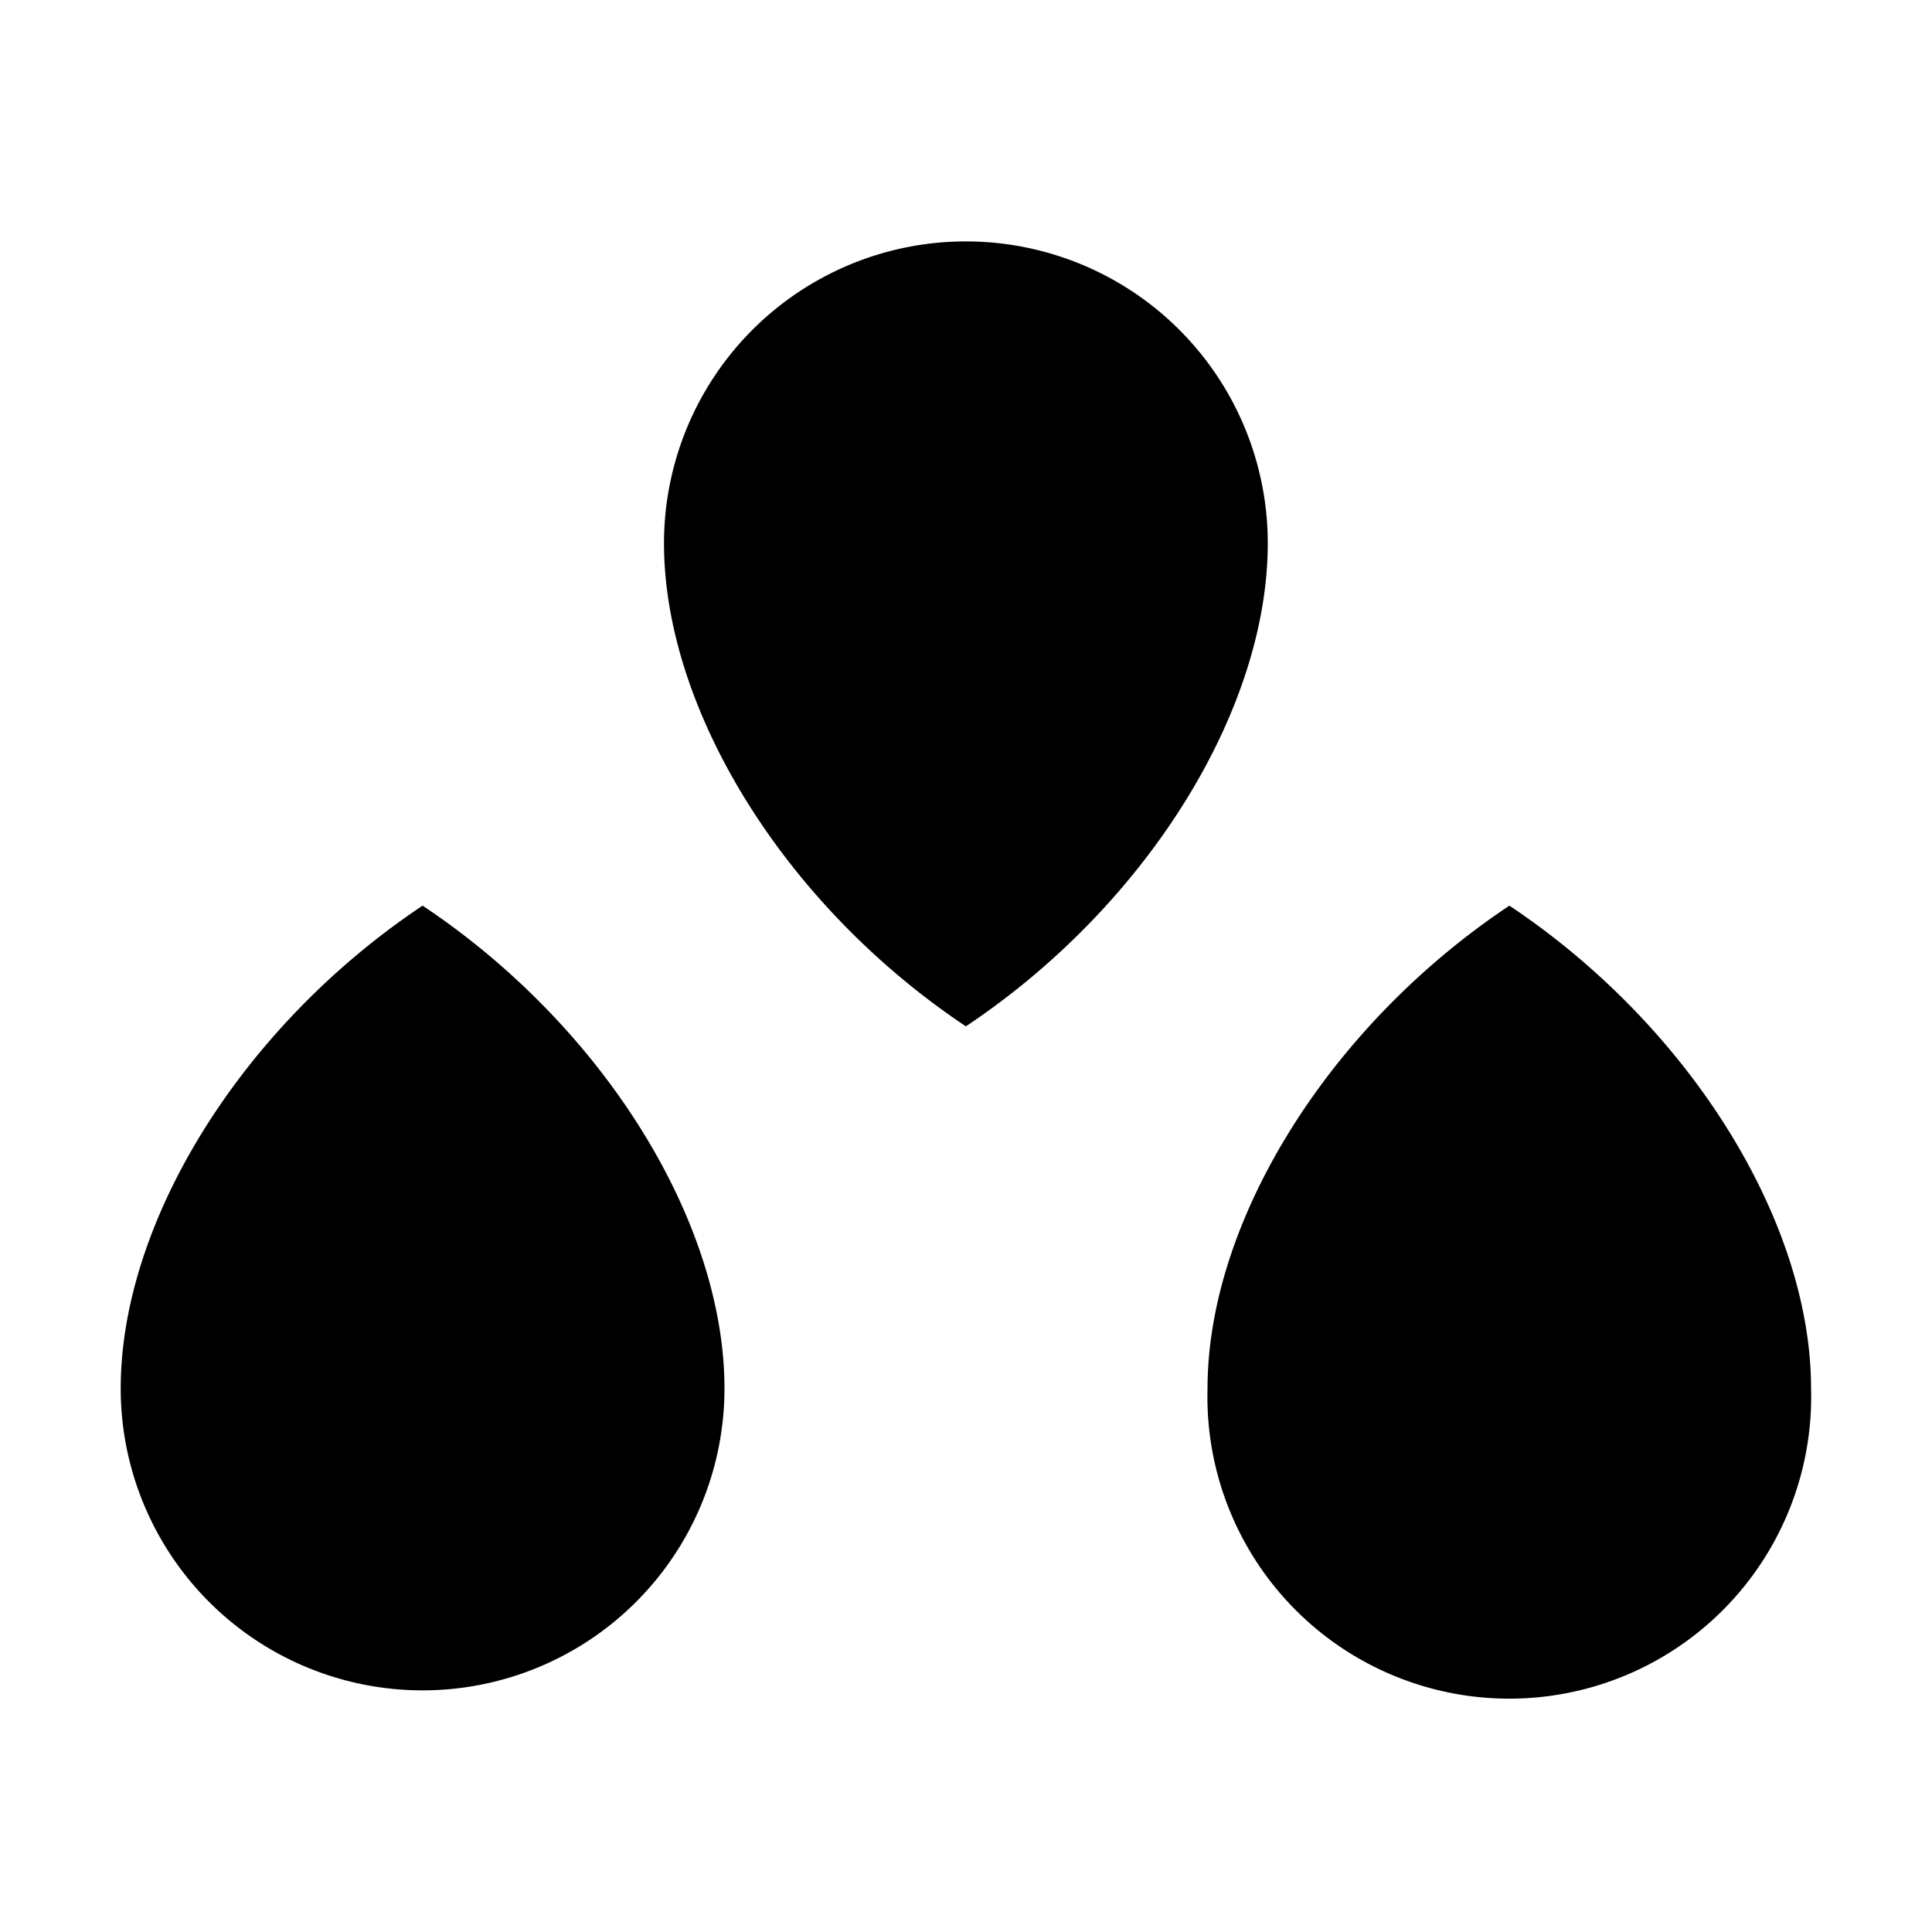 <svg width="32" height="32" viewBox="0 0 8.467 8.467" xmlns="http://www.w3.org/2000/svg"><path style="fill:#000;stroke-width:0" d="M3.175 6.085a1.323 1.323 0 1 1-2.646 0c0-.73.53-1.587 1.323-2.116.794.529 1.323 1.386 1.323 2.116Zm4.762 0a1.323 1.323 0 1 1-2.645 0c0-.73.529-1.587 1.323-2.116.793.529 1.322 1.386 1.322 2.116ZM5.556 2.381a1.323 1.323 0 1 0-2.646 0c0 .73.53 1.588 1.323 2.117.794-.53 1.323-1.386 1.323-2.117z"/></svg>